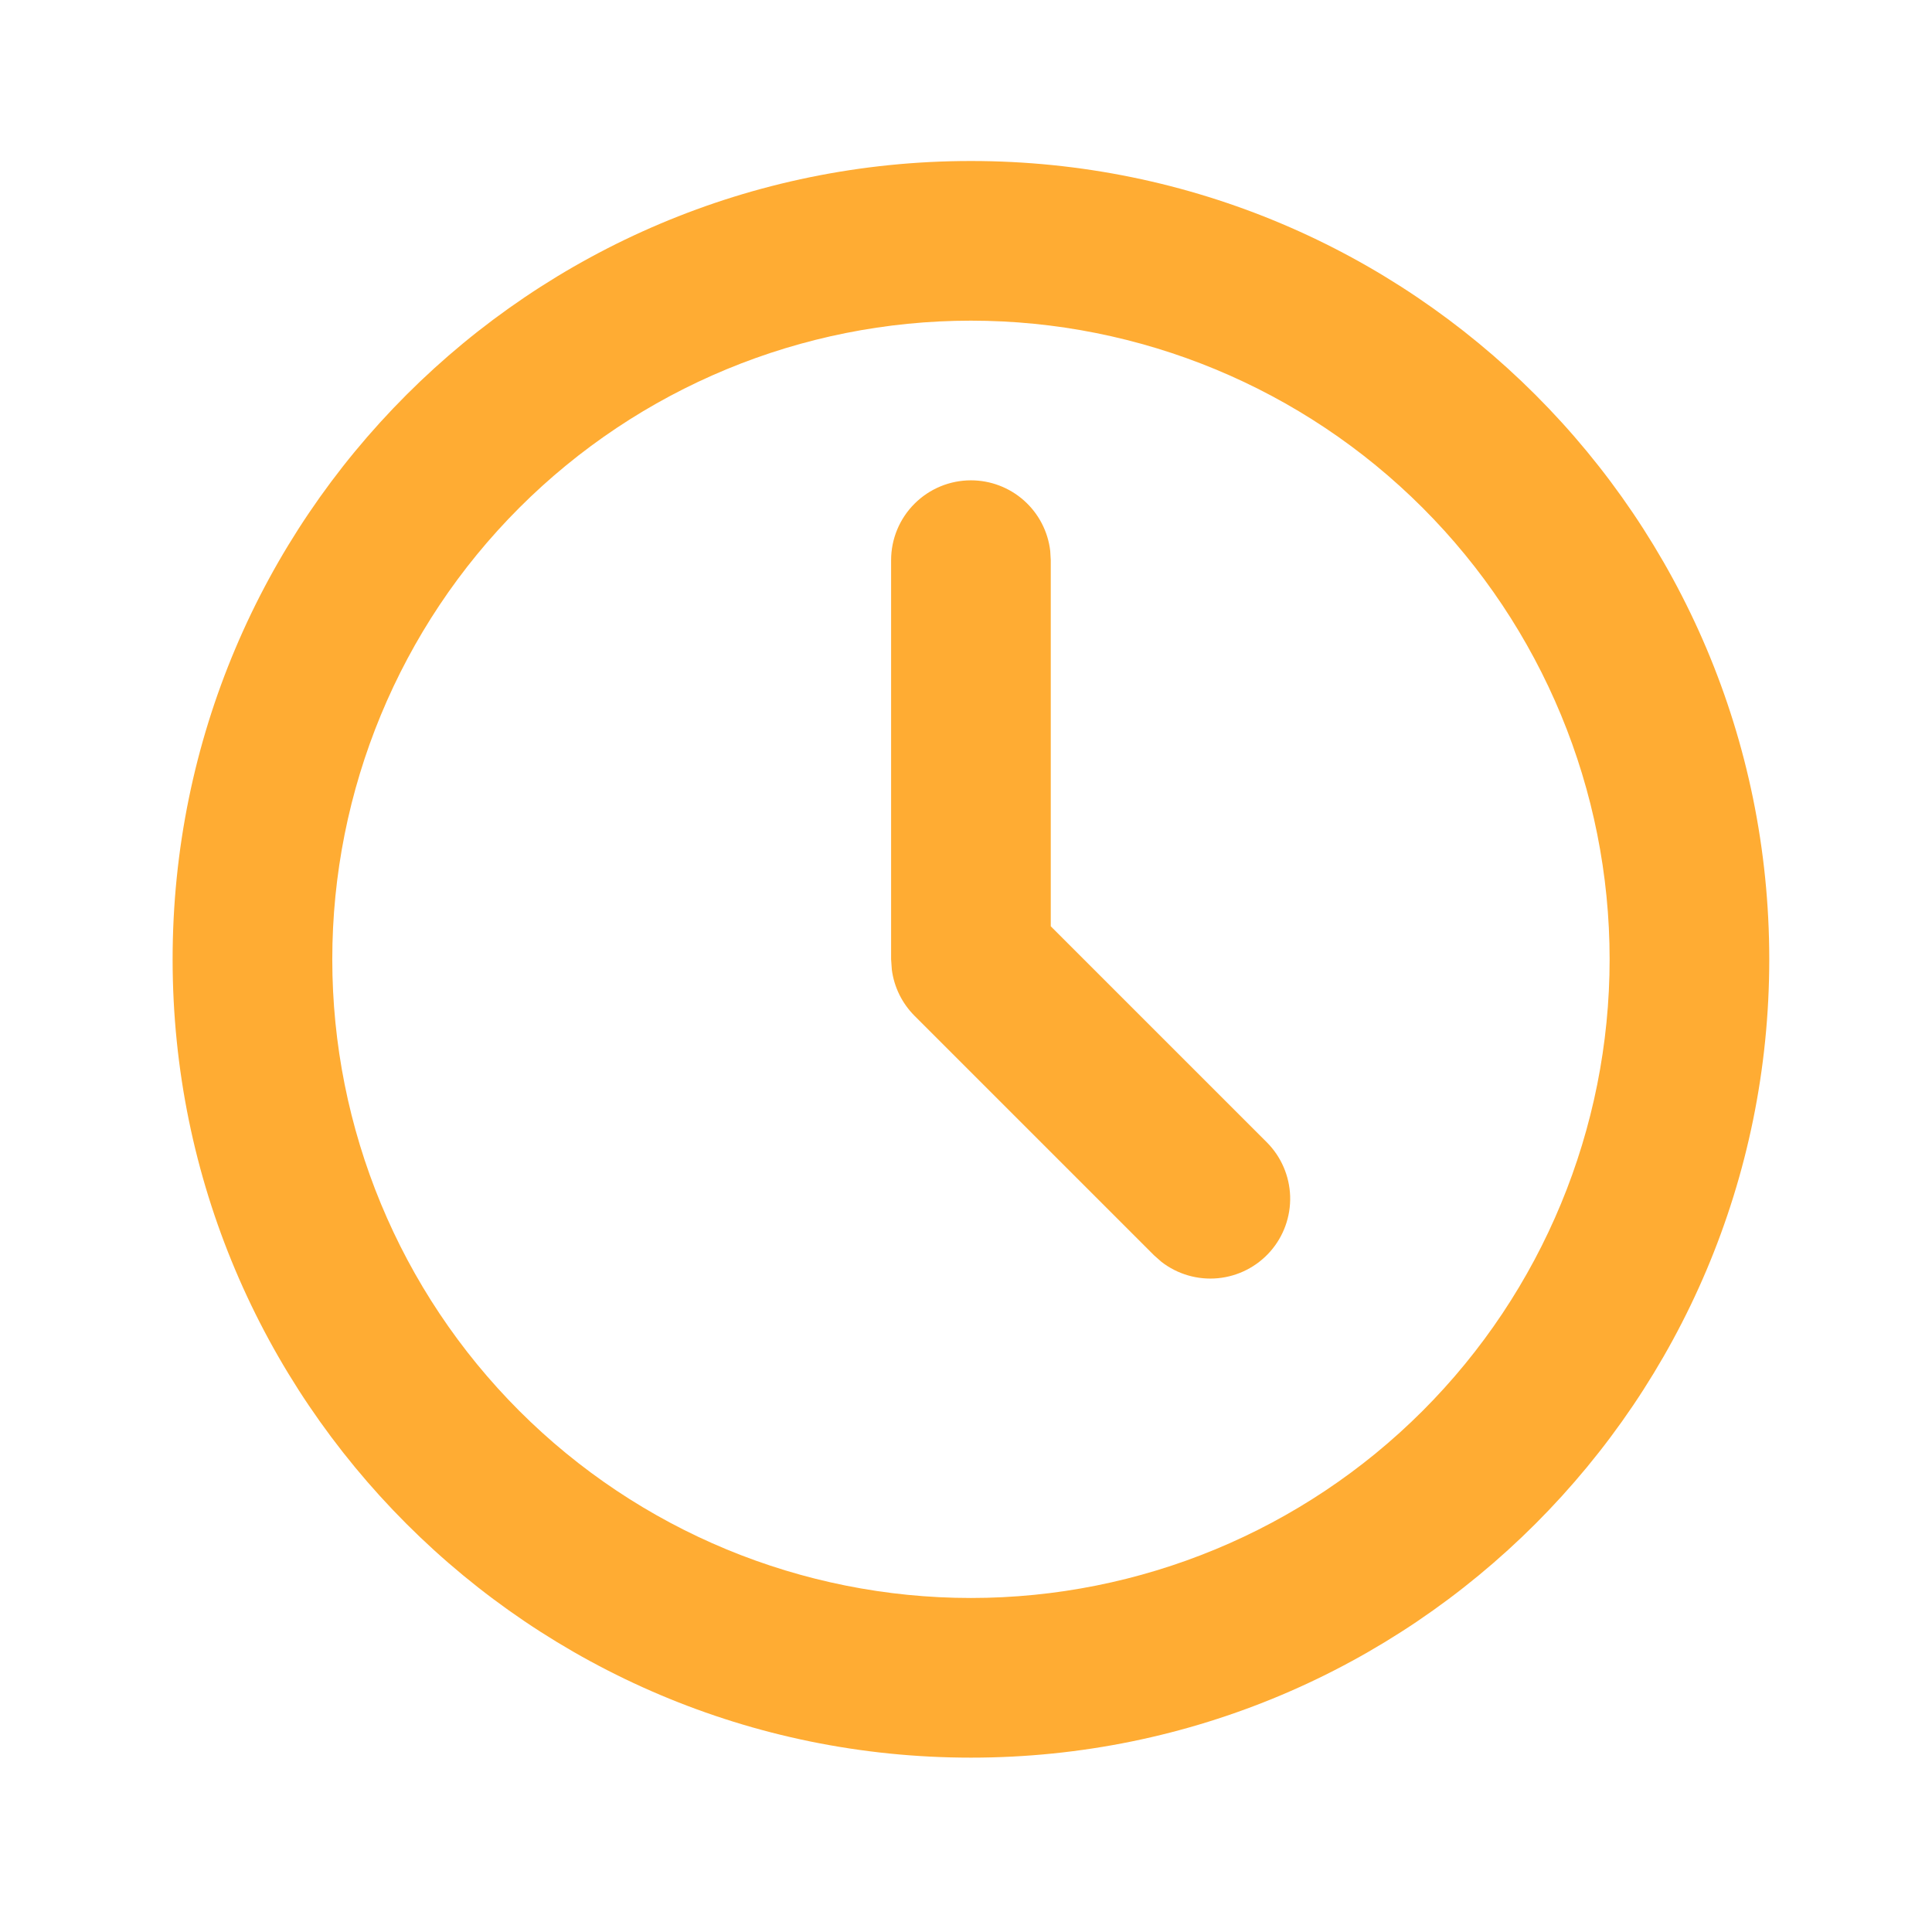<svg width="81" height="81" viewBox="0 0 81 81" fill="none" xmlns="http://www.w3.org/2000/svg">
<path d="M40.707 6.75C59.193 6.75 74.177 21.735 74.177 40.22C74.177 58.706 59.193 73.69 40.707 73.69C22.222 73.69 7.237 58.706 7.237 40.22C7.237 21.735 22.222 6.75 40.707 6.75ZM40.707 13.444C33.606 13.444 26.795 16.265 21.774 21.287C16.752 26.308 13.931 33.119 13.931 40.22C13.931 47.322 16.752 54.132 21.774 59.154C26.795 64.175 33.606 66.996 40.707 66.996C47.809 66.996 54.619 64.175 59.641 59.154C64.662 54.132 67.484 47.322 67.484 40.22C67.484 33.119 64.662 26.308 59.641 21.287C54.619 16.265 47.809 13.444 40.707 13.444ZM40.707 20.138C41.527 20.138 42.318 20.439 42.931 20.984C43.544 21.529 43.935 22.279 44.031 23.094L44.054 23.485V38.835L53.115 47.895C53.715 48.497 54.063 49.306 54.09 50.156C54.115 51.005 53.817 51.834 53.255 52.471C52.692 53.109 51.908 53.509 51.061 53.59C50.215 53.67 49.369 53.426 48.697 52.906L48.382 52.628L38.341 42.587C37.821 42.066 37.487 41.388 37.391 40.659L37.36 40.22V23.485C37.36 22.598 37.713 21.746 38.341 21.119C38.968 20.491 39.82 20.138 40.707 20.138Z" fill="#FFAC33"/>
</svg>

